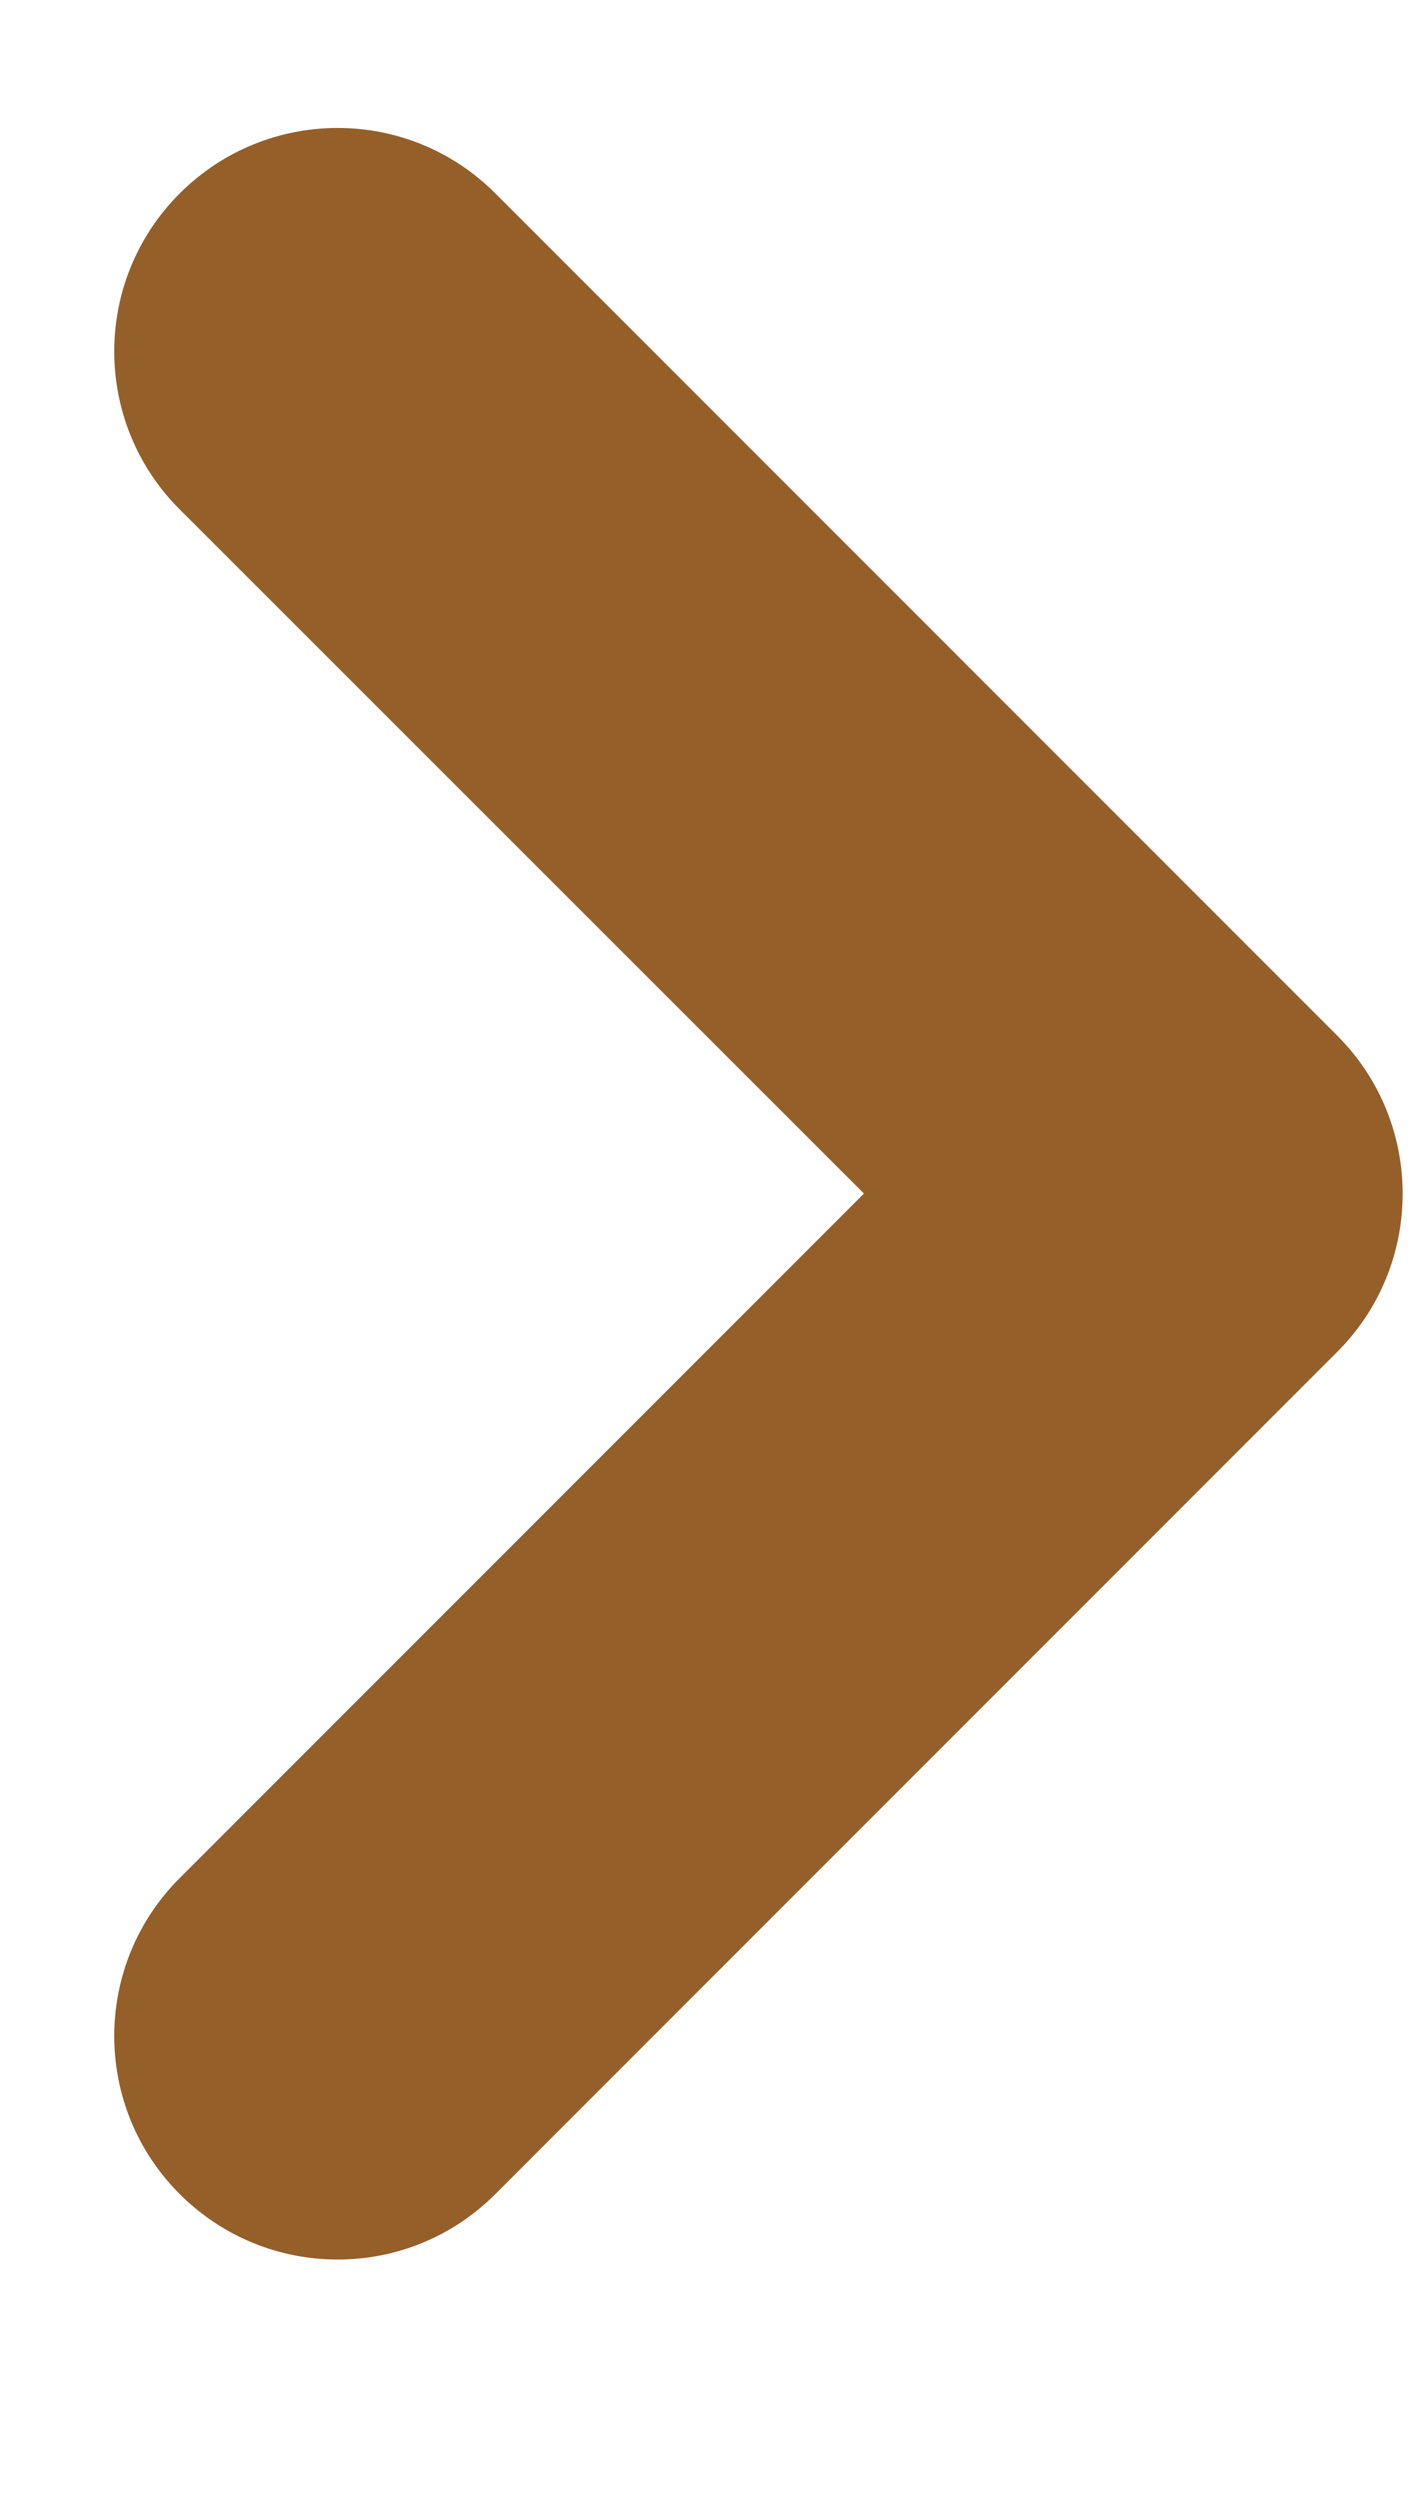 <svg width="4" height="7" viewBox="0 0 4 7" fill="none" xmlns="http://www.w3.org/2000/svg">
<path d="M3.746 2.9L1.388 0.542C1.144 0.297 0.748 0.297 0.503 0.542C0.259 0.786 0.259 1.182 0.503 1.426L2.42 3.342L0.503 5.259C0.259 5.503 0.259 5.899 0.503 6.143C0.748 6.388 1.144 6.388 1.388 6.143L3.746 3.785C3.746 3.785 3.746 3.785 3.746 3.785C3.99 3.541 3.99 3.144 3.746 2.9C3.746 2.9 3.746 2.9 3.746 2.9Z" fill="#955F2A"/>
</svg>
